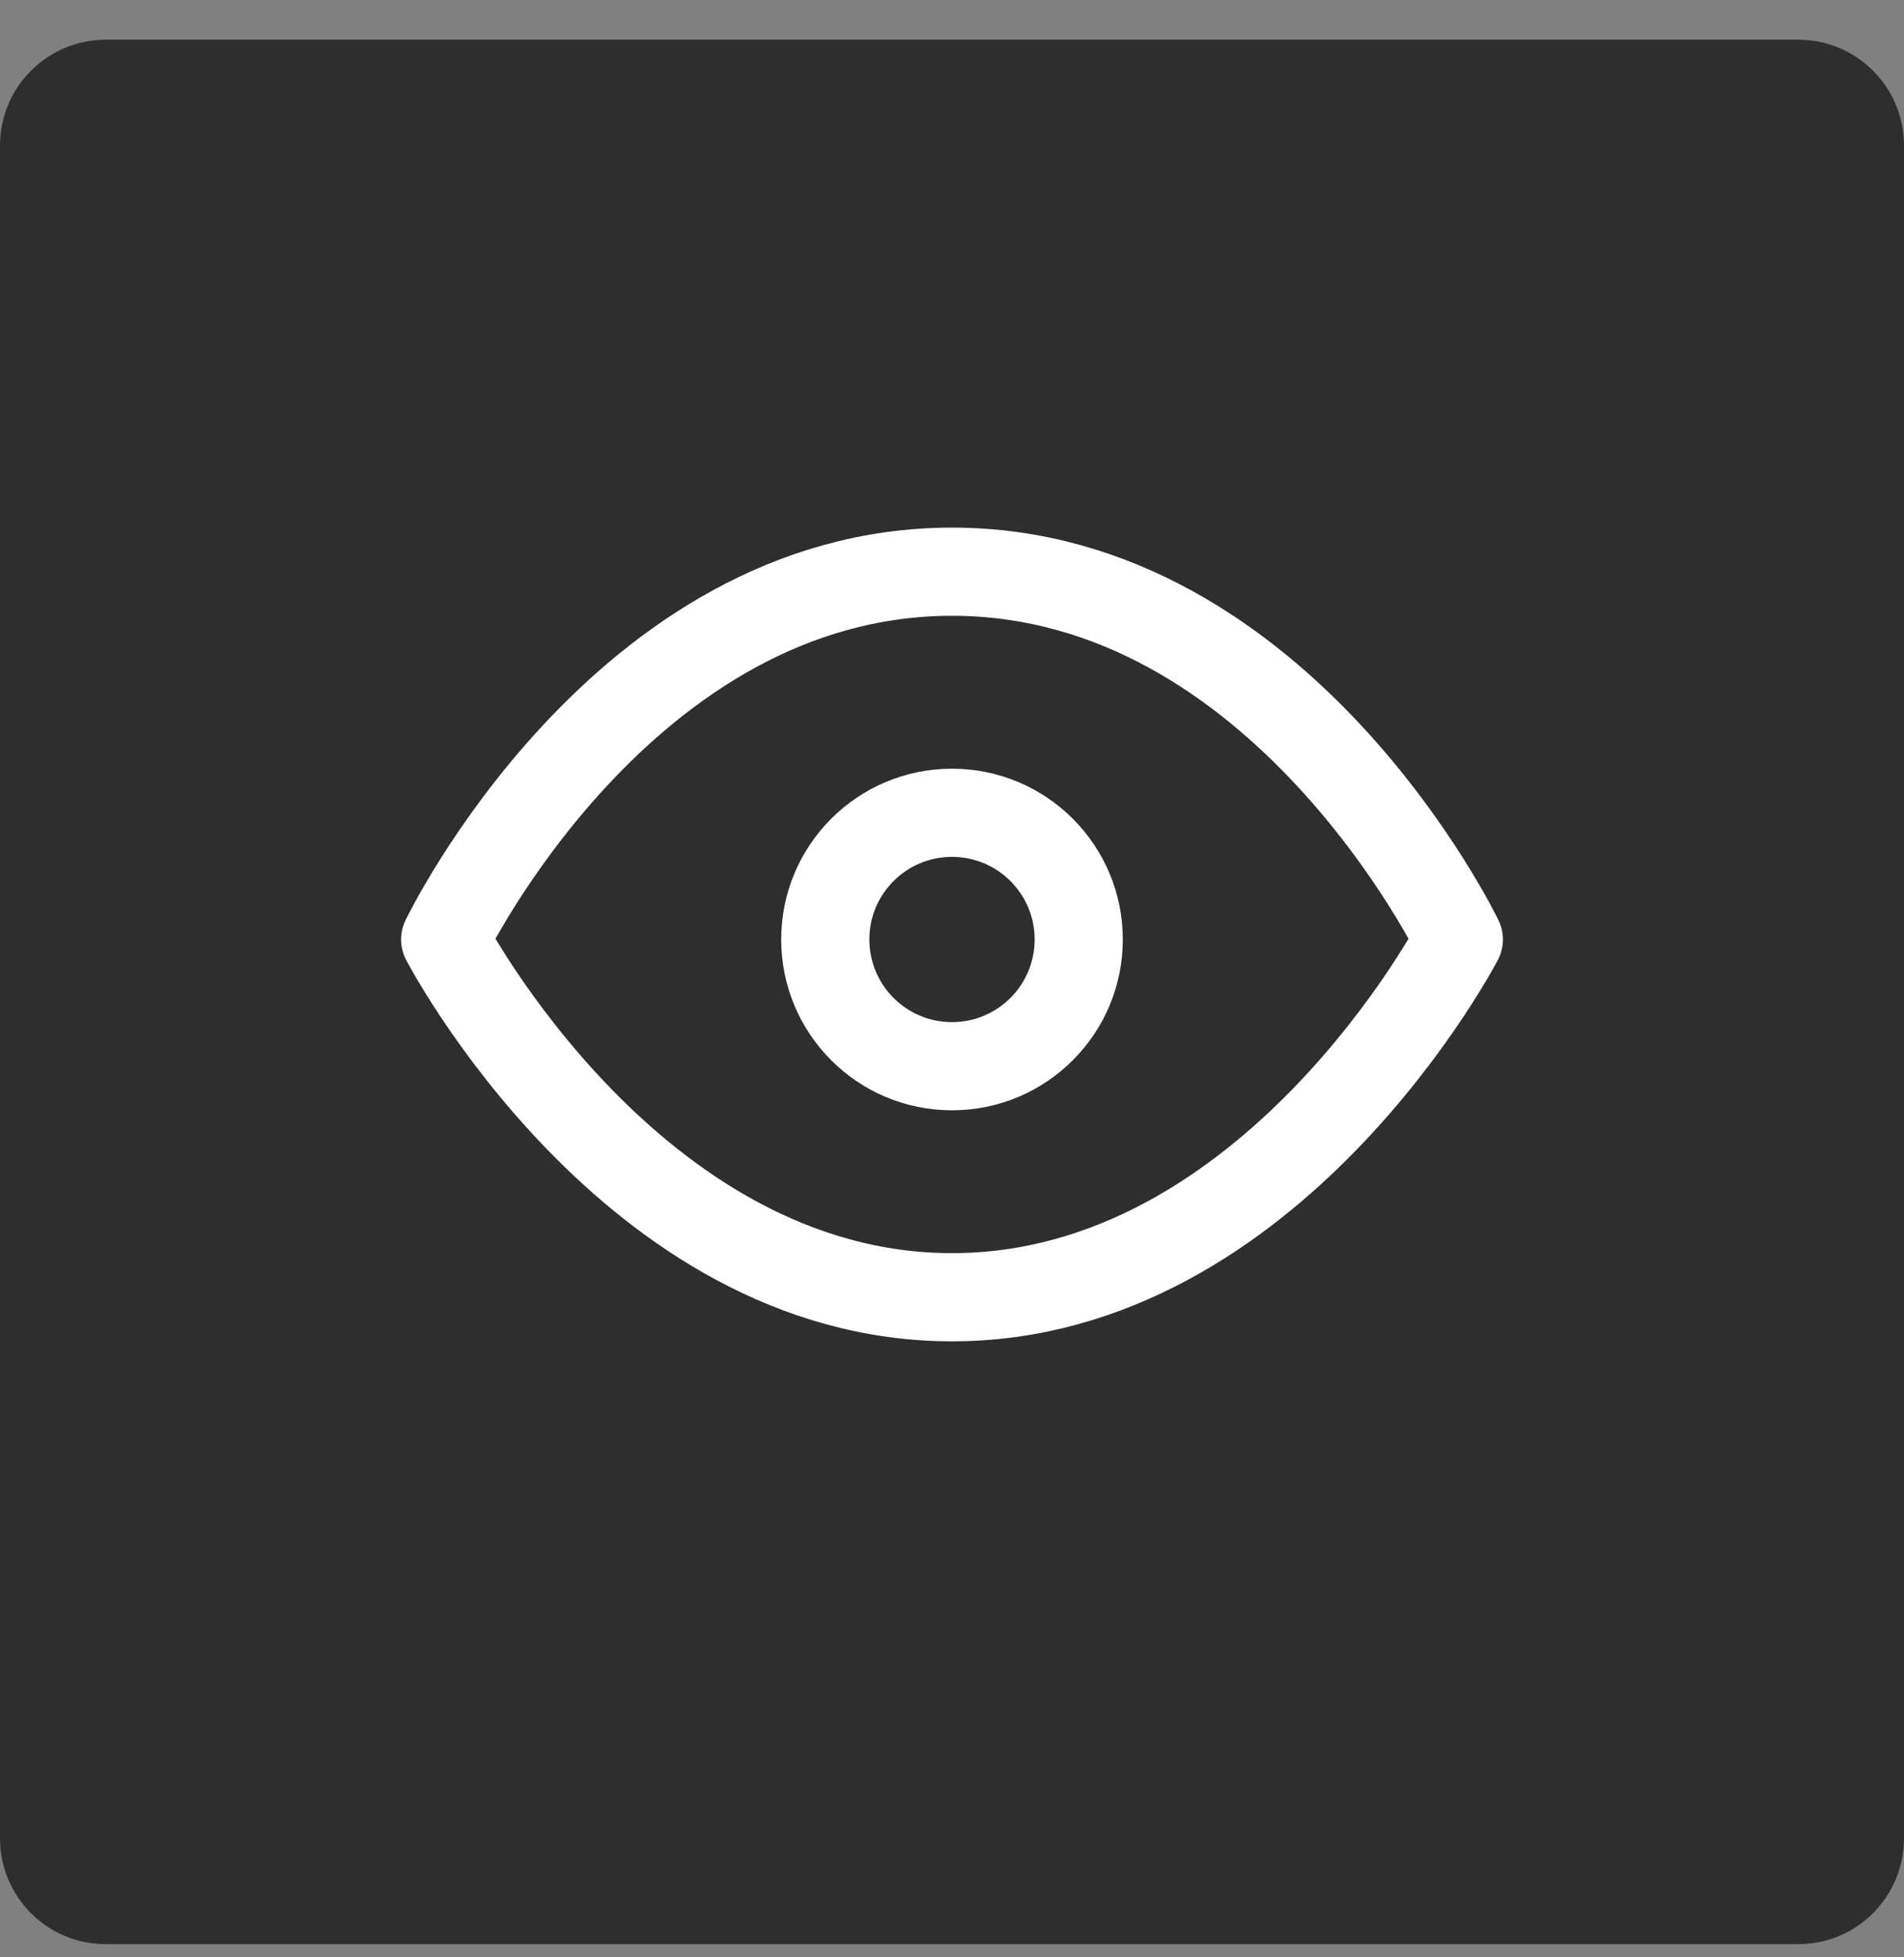 <?xml version="1.0" encoding="UTF-8"?>
<svg width="36px" height="37px" viewBox="0 0 36 37" version="1.1" xmlns="http://www.w3.org/2000/svg" xmlns:xlink="http://www.w3.org/1999/xlink">
    <rect x="0" y="0" width="36" height="37" fill="#808080" stroke="none"/>
    <title>预览</title>
    <g id="页面-1" stroke="none" stroke-width="1" fill="none" fill-rule="evenodd">
        <g id="三维编辑器-展开" transform="translate(-1659, -6)">
            <g id="预览" transform="translate(1659, 6.751)">
                <g id="导出全部材质备份" fill="#2E2E2E">
                    <path d="M2,0 L34,0 C35.105,-2.02906125e-16 36,0.895 36,2 L36,34 C36,35.105 35.105,36 34,36 L2,36 C0.895,36 1.02344917e-15,35.105 0,34 L0,2 C-1.3527075e-16,0.895 0.895,1.09108455e-15 2,0 Z" id="矩形"></path>
                </g>
                <g id="模型预览备份" transform="translate(7, 6.377)">
                    <rect id="矩形" fill-opacity="0.01" fill="#FFFFFF" fill-rule="nonzero" opacity="0" x="0" y="0" width="22" height="22"></rect>
                    <path d="M11,17.394 C17.059,17.394 20.583,10.631 20.583,10.631 C20.583,10.631 17.234,3.679 11,3.679 C4.766,3.679 1.417,10.631 1.417,10.631 C1.417,10.631 4.941,17.394 11,17.394 Z" id="路径" stroke="#FFFFFF" stroke-width="1.667" stroke-linejoin="round"></path>
                    <path d="M11,13.027 C12.323,13.027 13.396,11.955 13.396,10.631 C13.396,9.308 12.323,8.236 11,8.236 C9.677,8.236 8.604,9.308 8.604,10.631 C8.604,11.955 9.677,13.027 11,13.027 Z" id="路径" stroke="#FFFFFF" stroke-width="1.667" stroke-linejoin="round"></path>
                </g>
            </g>
        </g>
    </g>
</svg>